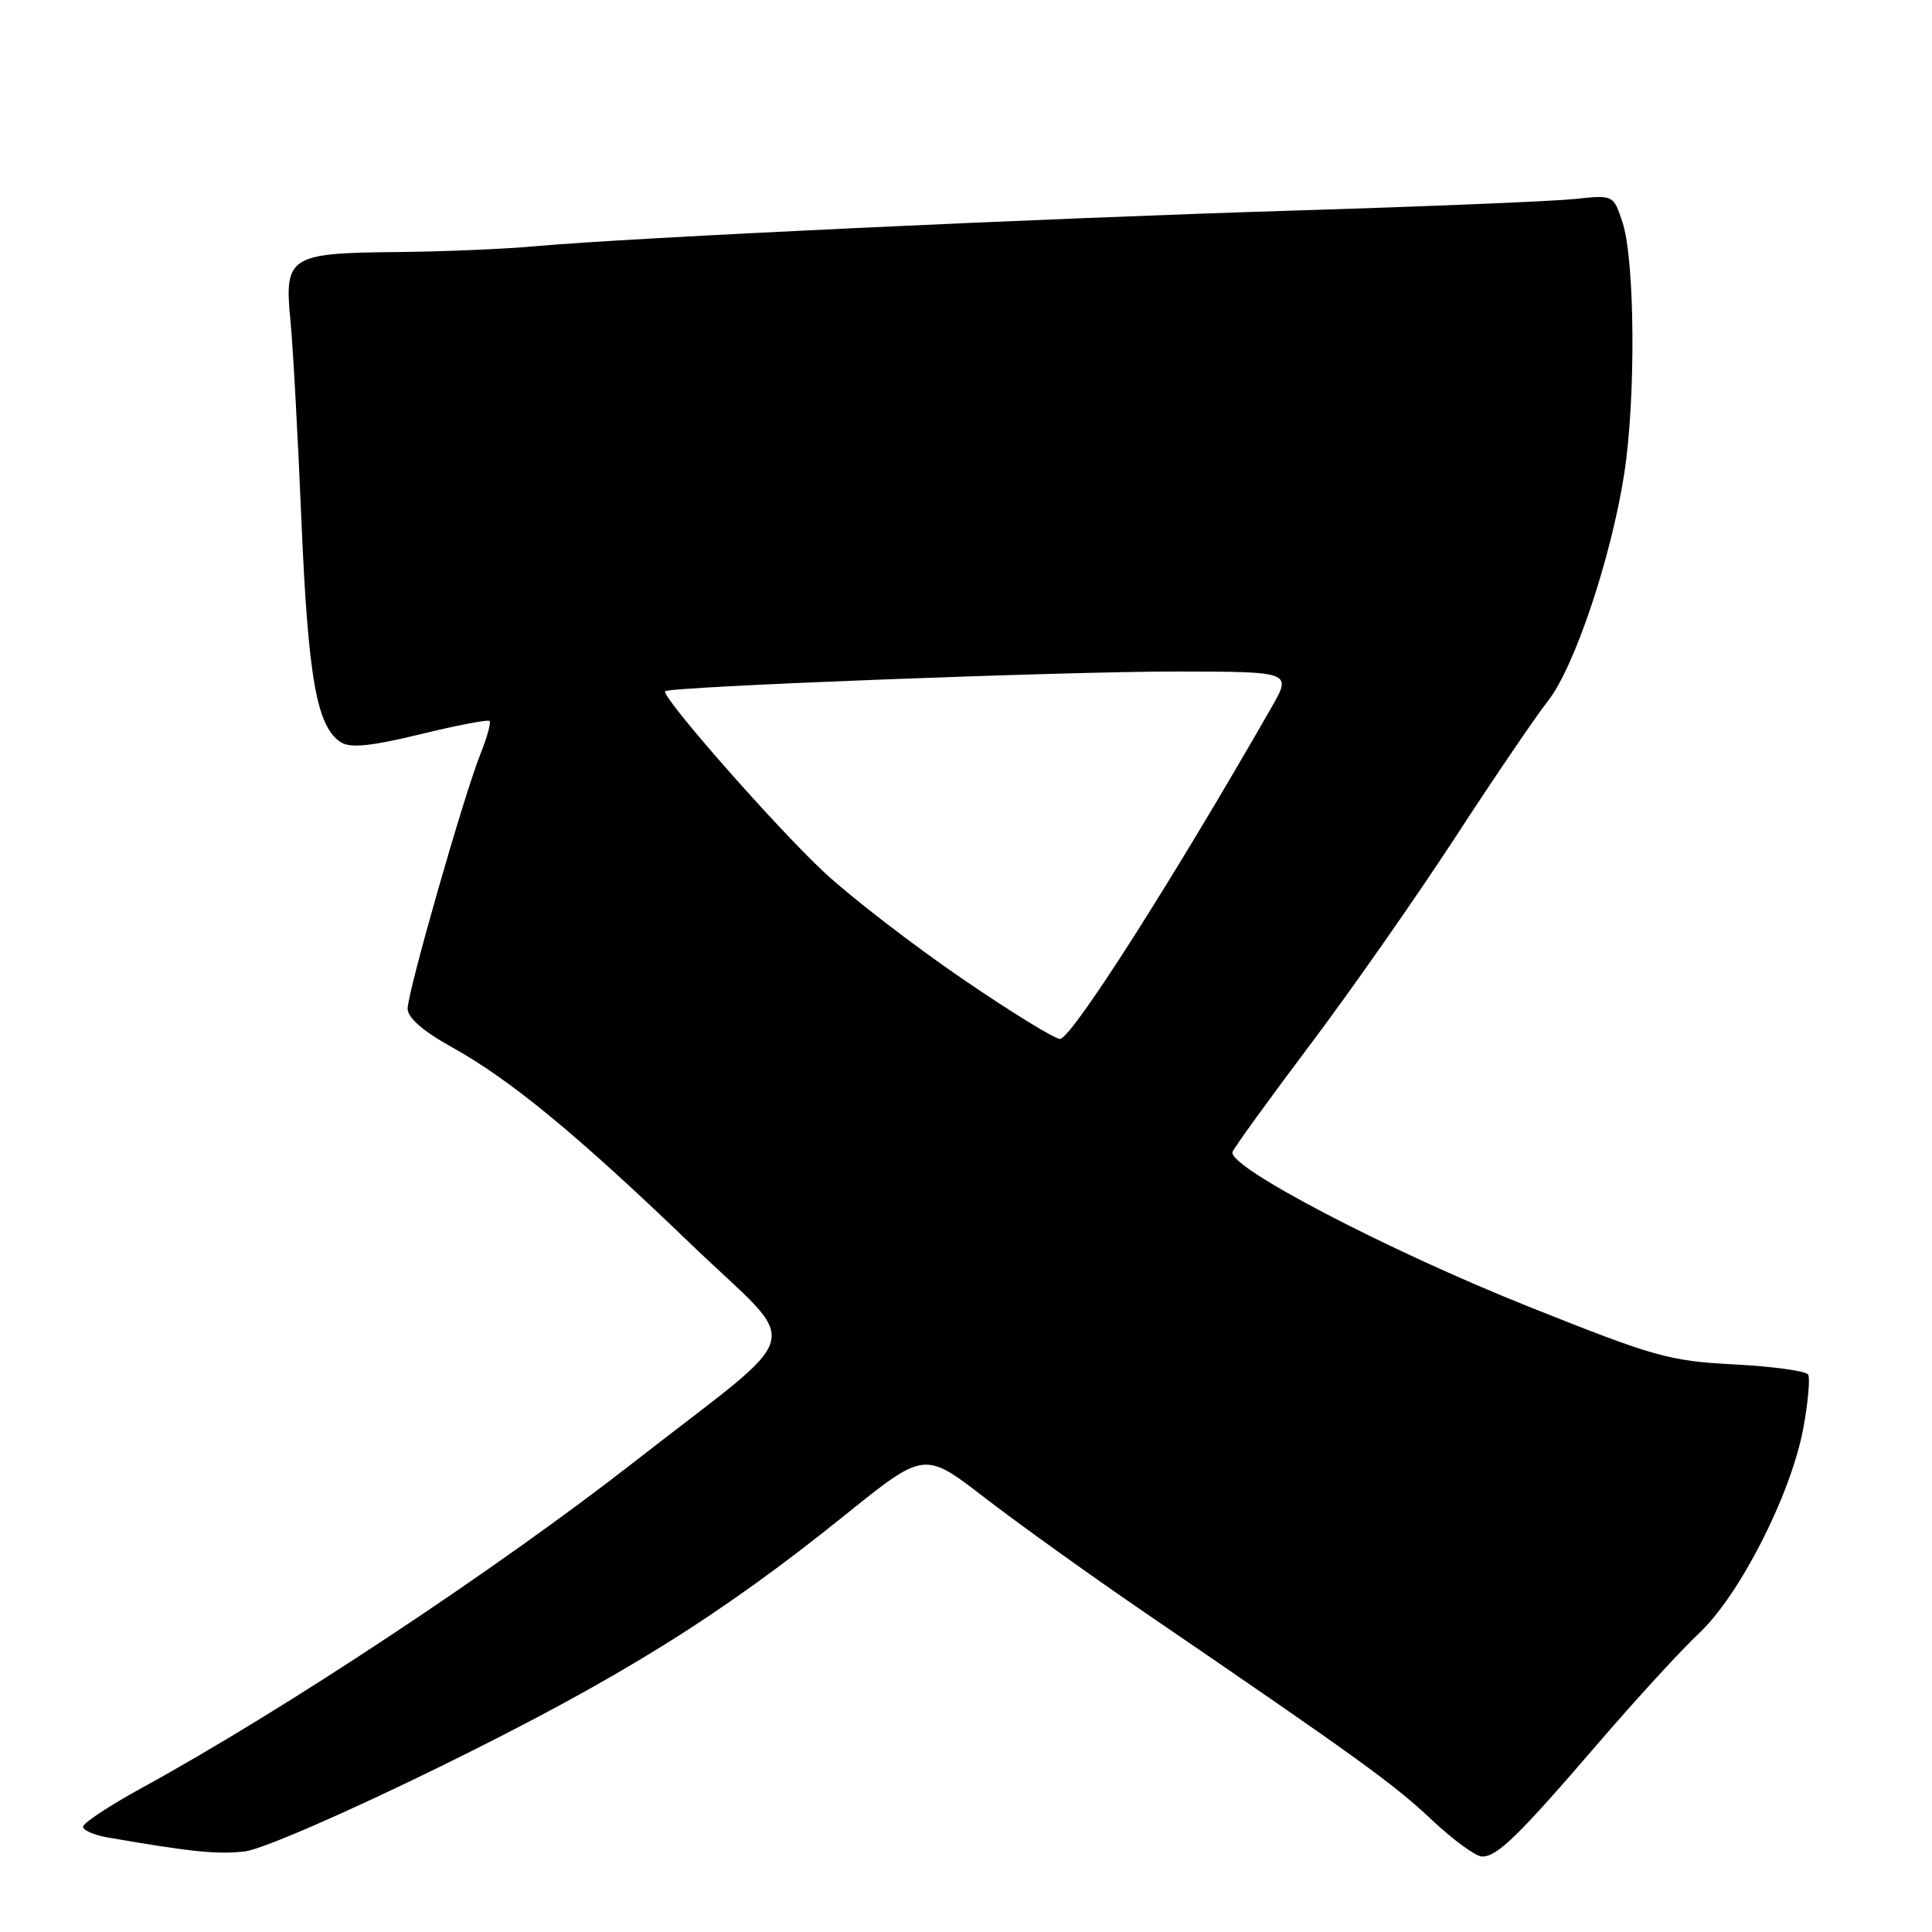 <?xml version="1.0" encoding="UTF-8" standalone="no"?>
<!DOCTYPE svg PUBLIC "-//W3C//DTD SVG 1.1//EN" "http://www.w3.org/Graphics/SVG/1.1/DTD/svg11.dtd" >
<svg xmlns="http://www.w3.org/2000/svg" xmlns:xlink="http://www.w3.org/1999/xlink" version="1.1" viewBox="0 0 256 256">
 <g >
 <path fill="currentColor"
d=" M 58.50 234.00 C 82.10 222.39 95.33 214.16 112.00 200.73 C 122.49 192.28 122.49 192.28 130.50 198.47 C 134.90 201.87 144.57 208.80 152.00 213.88 C 179.87 232.91 184.63 236.35 189.69 241.11 C 192.54 243.80 195.56 246.00 196.38 246.00 C 198.41 246.00 201.13 243.35 211.76 231.00 C 216.73 225.22 222.76 218.64 225.17 216.38 C 230.56 211.30 237.33 197.96 238.95 189.24 C 239.58 185.80 239.87 182.60 239.58 182.13 C 239.29 181.66 234.88 181.06 229.78 180.79 C 221.14 180.34 219.25 179.80 202.57 173.14 C 183.80 165.65 162.57 154.55 163.32 152.63 C 163.56 152.01 168.17 145.65 173.55 138.50 C 178.94 131.35 187.60 118.97 192.80 111.00 C 197.99 103.03 203.54 94.87 205.12 92.87 C 208.62 88.43 213.49 73.91 215.22 62.76 C 216.77 52.76 216.64 34.47 214.99 29.46 C 213.79 25.82 213.79 25.82 208.64 26.37 C 205.81 26.67 189.10 27.36 171.50 27.90 C 137.85 28.93 83.72 31.48 71.00 32.62 C 66.88 33.00 58.51 33.35 52.40 33.40 C 38.37 33.53 37.65 34.00 38.48 42.42 C 38.81 45.77 39.47 57.72 39.94 69.00 C 40.83 89.92 41.98 96.36 45.20 98.37 C 46.46 99.15 49.20 98.87 55.70 97.29 C 60.53 96.11 64.66 95.32 64.87 95.53 C 65.08 95.74 64.55 97.68 63.69 99.83 C 61.45 105.41 54.00 131.49 54.01 133.67 C 54.02 134.85 56.05 136.63 59.76 138.69 C 67.61 143.04 76.38 150.26 91.58 164.88 C 106.44 179.16 107.41 175.46 84.00 193.74 C 65.76 207.97 37.72 226.54 18.75 236.93 C 14.49 239.27 11.00 241.57 11.00 242.05 C 11.00 242.52 12.46 243.16 14.25 243.47 C 25.31 245.39 28.93 245.76 32.50 245.31 C 34.76 245.03 46.05 240.12 58.50 234.00 Z  M 127.54 129.71 C 120.95 125.21 112.68 118.82 109.14 115.52 C 102.64 109.43 87.47 92.15 88.14 91.59 C 88.87 90.97 140.93 88.97 155.85 88.98 C 171.19 89.00 171.19 89.00 168.47 93.75 C 155.46 116.47 142.23 137.24 140.50 137.66 C 139.95 137.79 134.12 134.21 127.54 129.71 Z "/>
</g>
</svg>